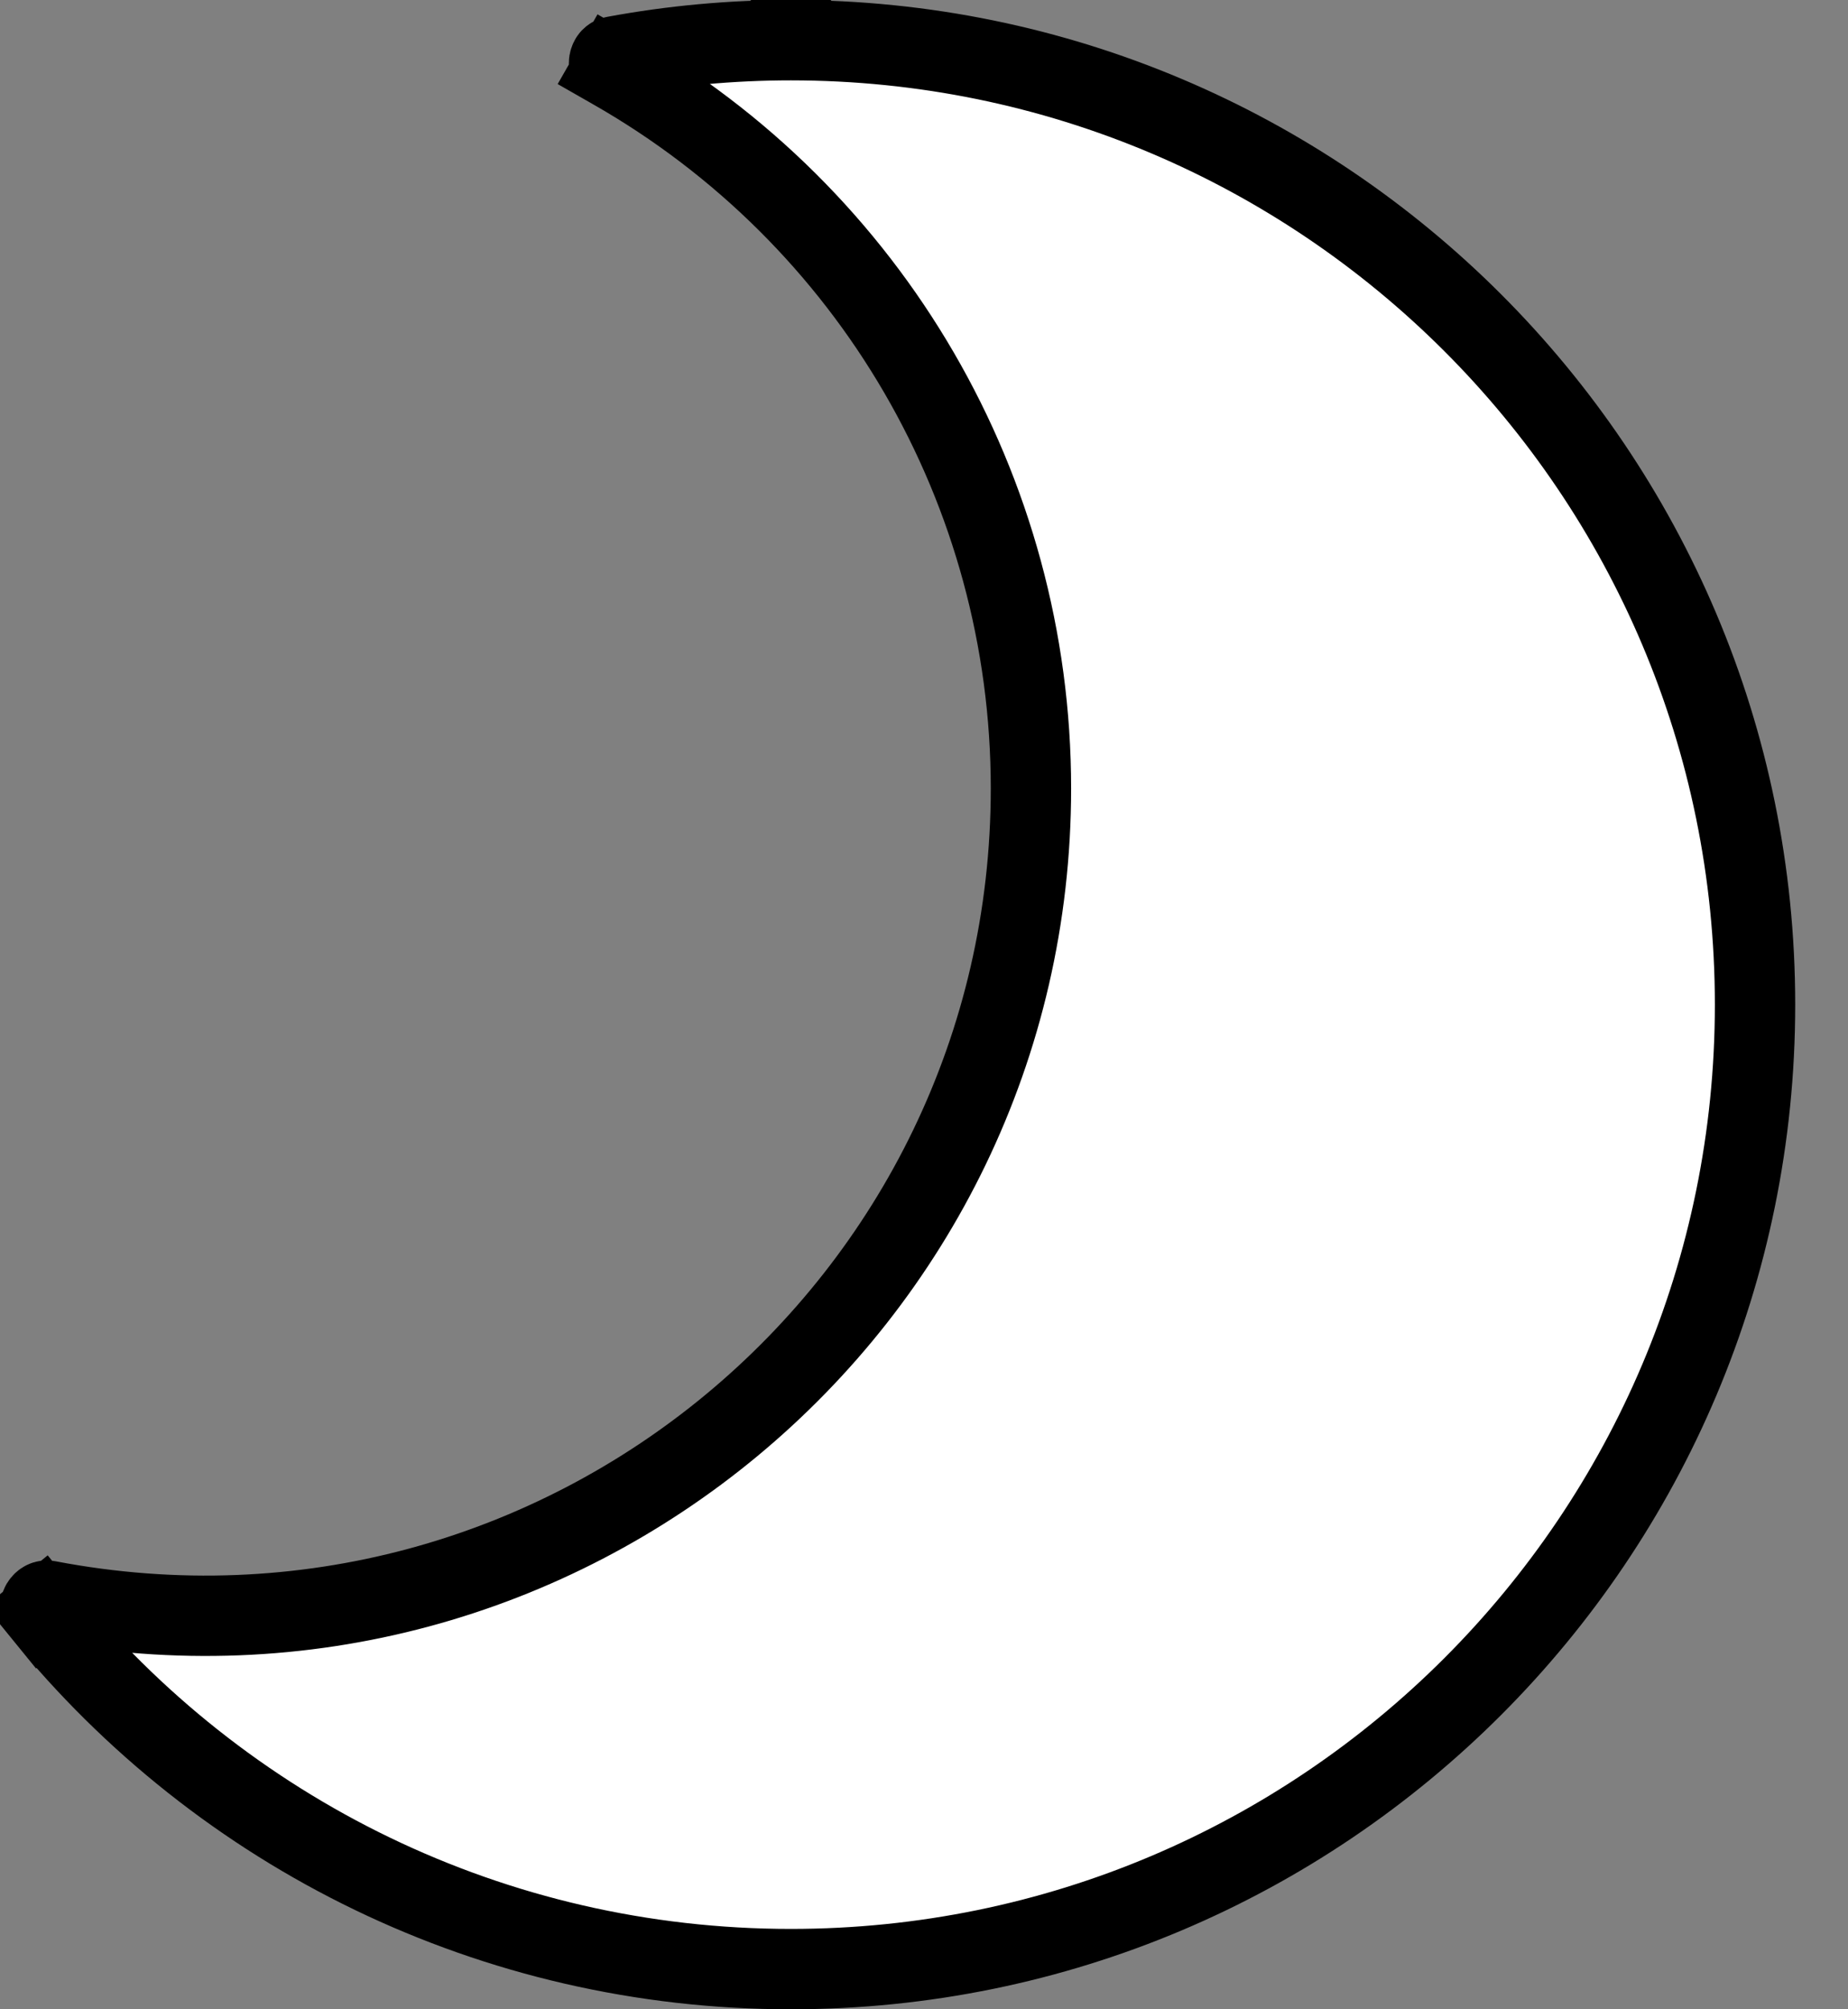 <svg width="23" height="25" viewBox="0 0 23 25" fill="none" xmlns="http://www.w3.org/2000/svg">
<rect x="0" y="0" width="23" height="25" fill="#808080" stroke="none"/>
<path d="M9.843 0.5C9.107 0.5 8.373 0.567 7.649 0.701C7.622 0.706 7.61 0.716 7.603 0.723C7.594 0.733 7.585 0.749 7.581 0.771C7.578 0.792 7.581 0.811 7.587 0.824C7.591 0.833 7.599 0.846 7.623 0.86L7.375 1.294L7.623 0.86C10.847 2.695 12.831 6.103 12.831 9.81C12.831 16.244 6.978 21.132 0.604 19.918C0.577 19.913 0.563 19.917 0.553 19.922C0.54 19.928 0.526 19.94 0.514 19.959C0.503 19.978 0.5 19.996 0.5 20.009C0.5 20.019 0.503 20.034 0.521 20.056L0.133 20.372L0.521 20.056C2.761 22.817 6.141 24.5 9.843 24.5C16.475 24.5 21.843 19.124 21.843 12.5C21.843 5.868 16.467 0.5 9.843 0.5ZM9.843 0.5L9.843 0L9.843 0.5Z" fill="white" stroke="black"/>
</svg>
